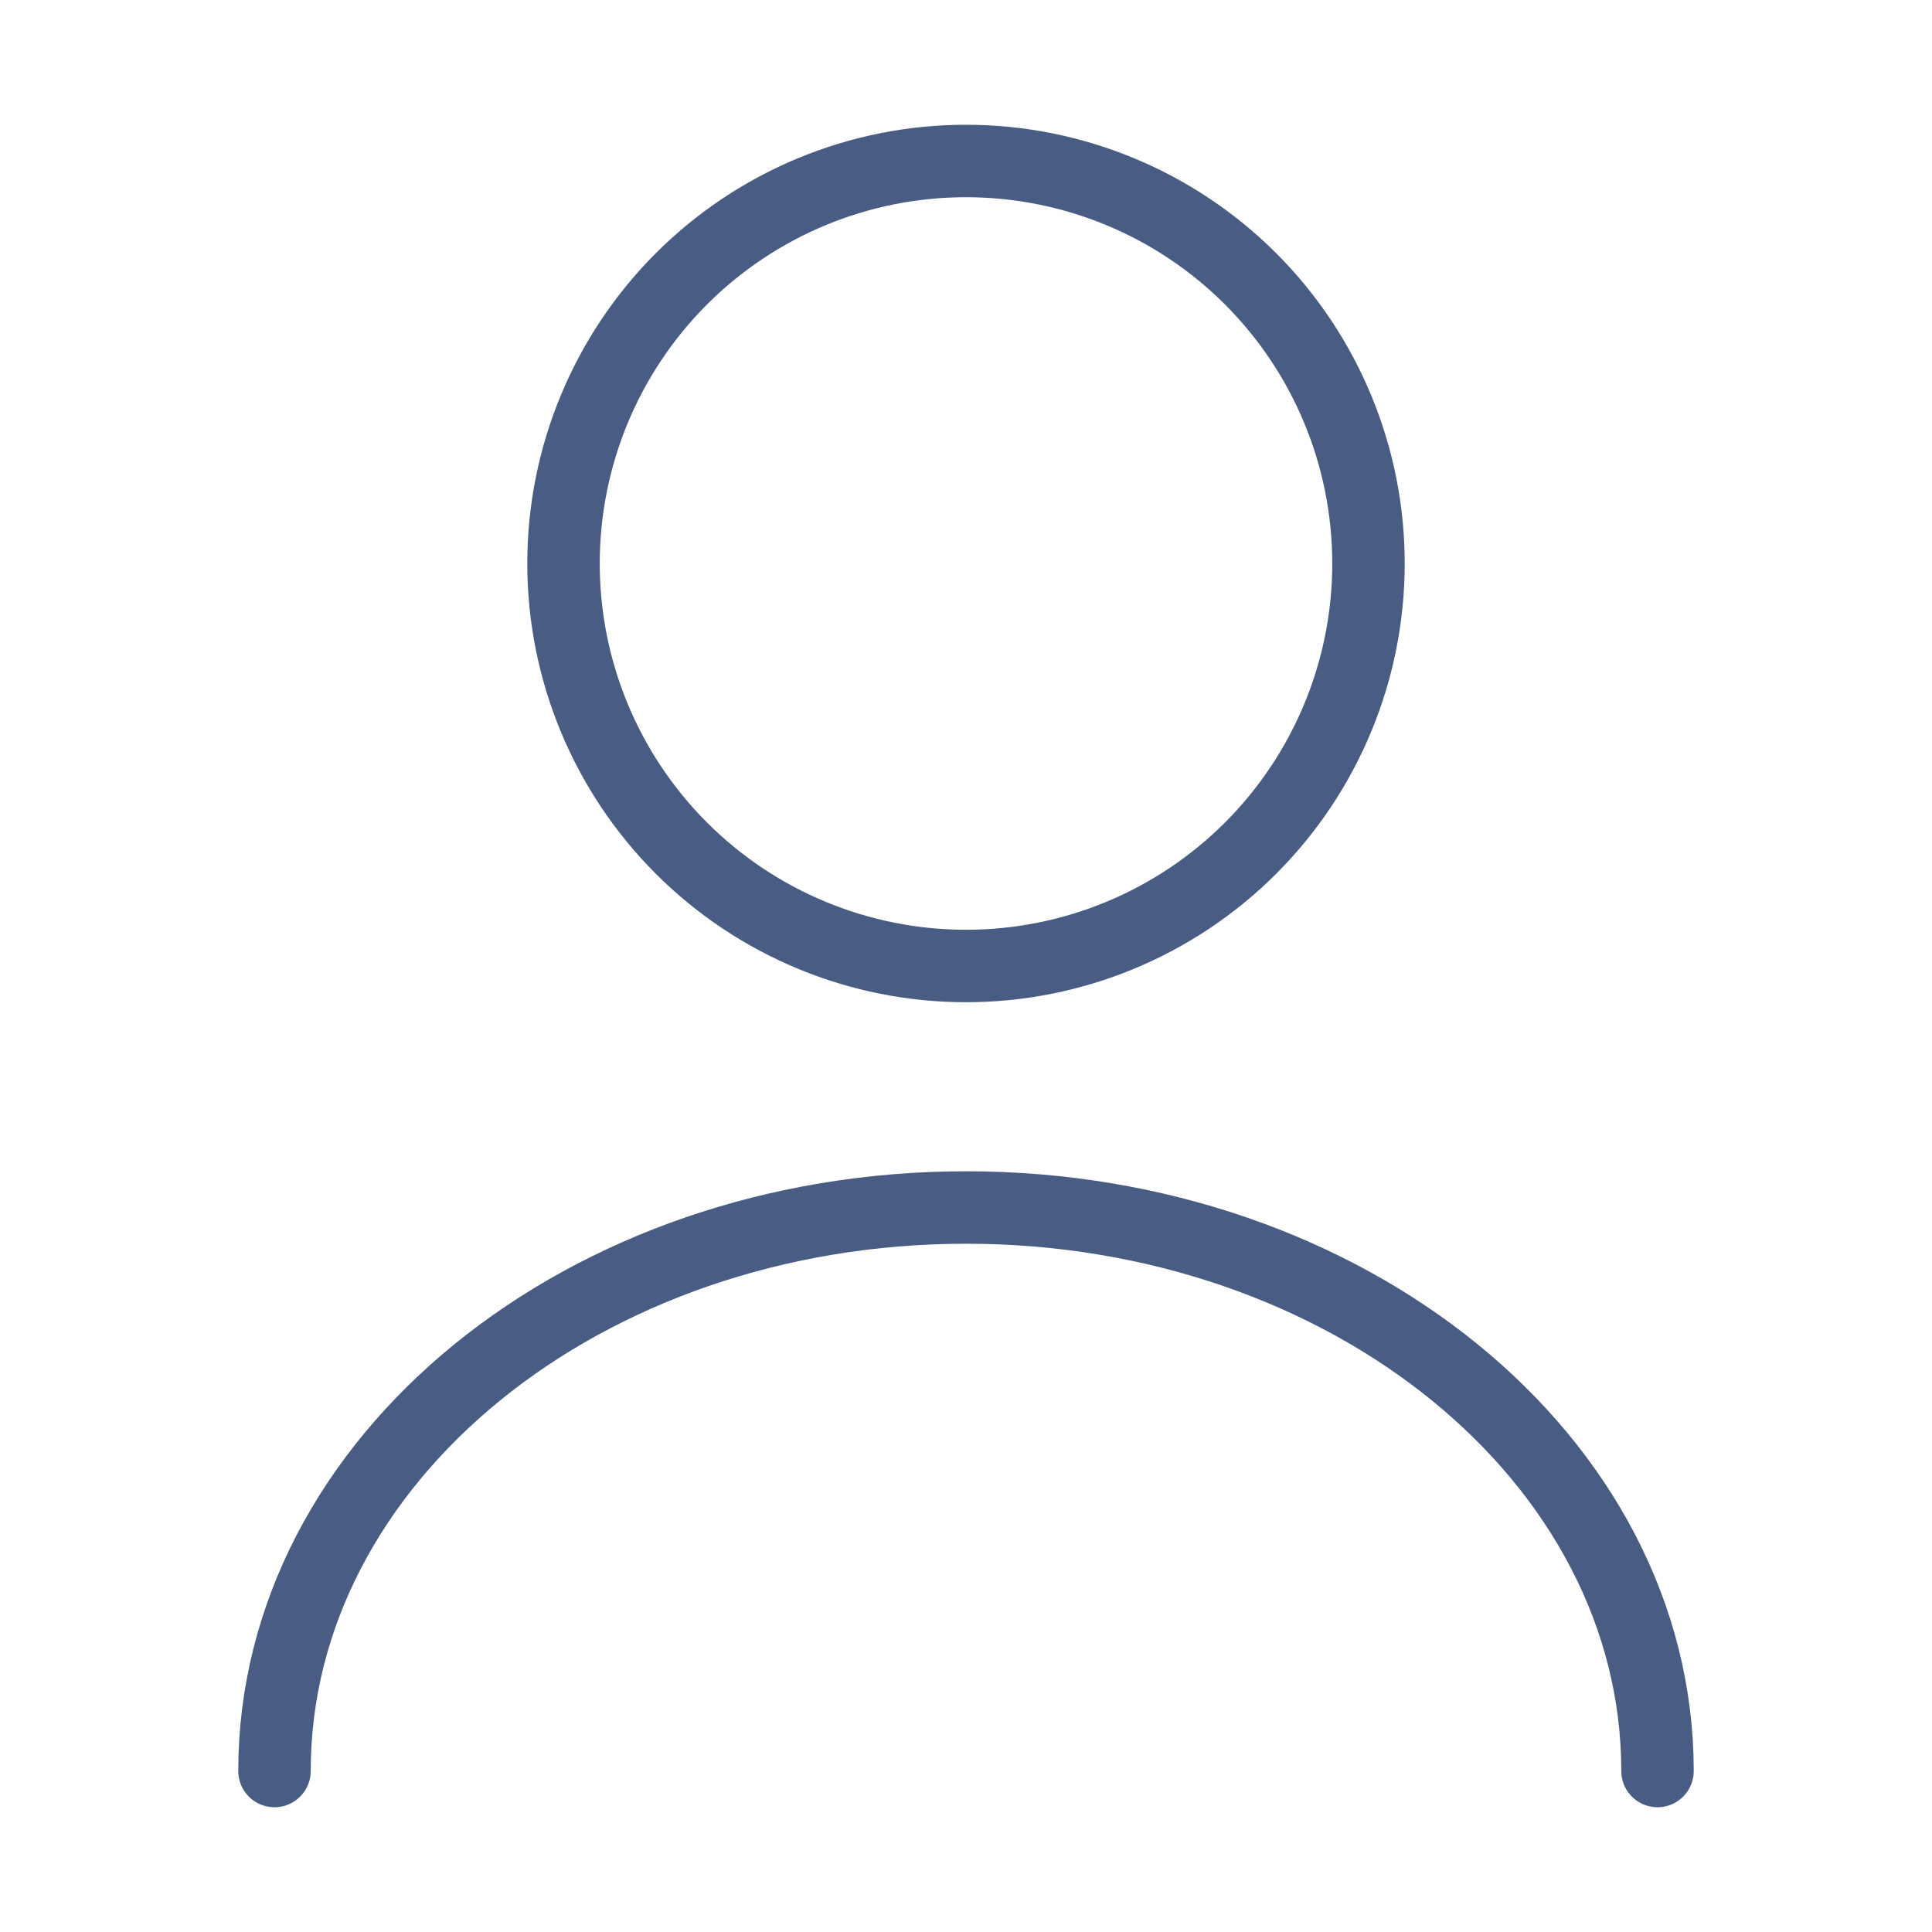 <svg width="40" height="40" viewBox="0 0 40 40" fill="none" xmlns="http://www.w3.org/2000/svg">
<path d="M34.317 36.667C34.317 30.217 27.9 25 20 25C12.1 25 5.683 30.217 5.683 36.667M20 20C22.21 20 24.33 19.122 25.893 17.559C27.455 15.996 28.333 13.877 28.333 11.667C28.333 9.457 27.455 7.337 25.893 5.774C24.33 4.211 22.21 3.333 20 3.333C17.79 3.333 15.67 4.211 14.107 5.774C12.545 7.337 11.667 9.457 11.667 11.667C11.667 13.877 12.545 15.996 14.107 17.559C15.67 19.122 17.79 20 20 20Z" stroke="#495C83" stroke-width="1.5" stroke-linecap="round" stroke-linejoin="round"/>
</svg>
